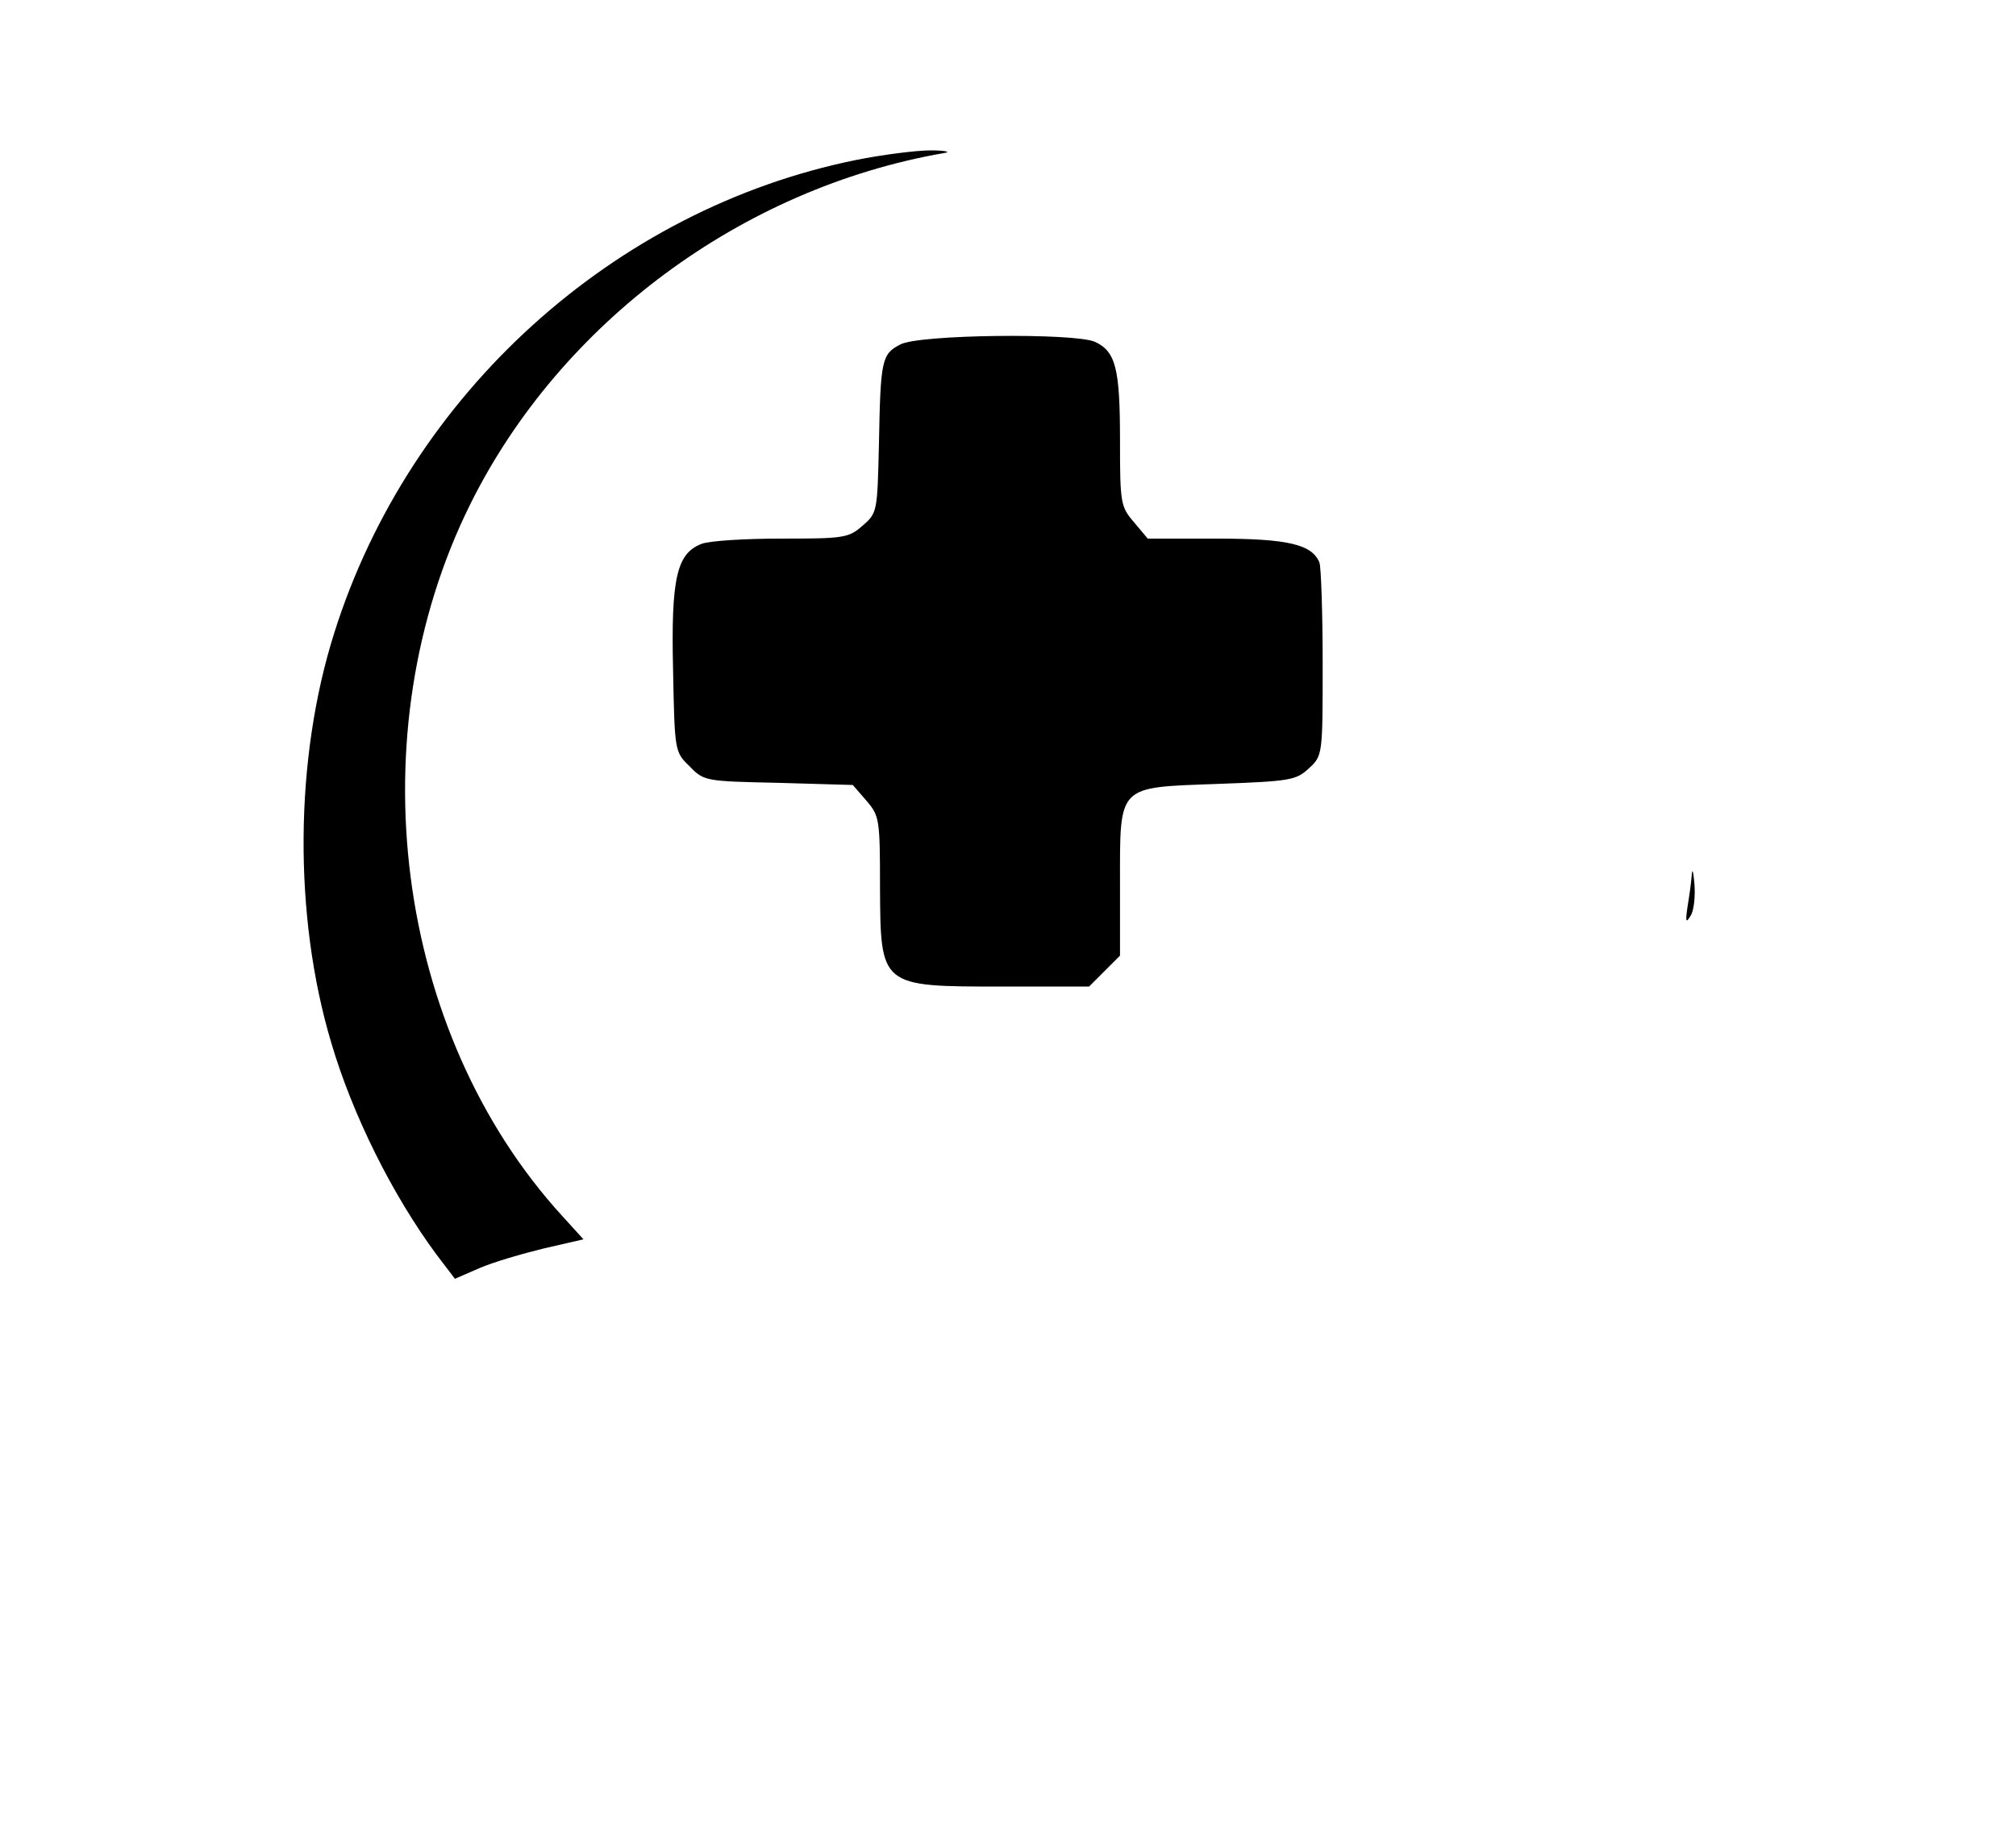 <?xml version="1.0" standalone="no"?>
<!DOCTYPE svg PUBLIC "-//W3C//DTD SVG 20010904//EN"
 "http://www.w3.org/TR/2001/REC-SVG-20010904/DTD/svg10.dtd">
<svg version="1.0" xmlns="http://www.w3.org/2000/svg"
 width="378pt" height="345pt" viewBox="0 0 378 345"
 preserveAspectRatio="xMidYMid meet">

<g transform="translate(0,345) scale(0.1,-0.1)"
fill="#000000" stroke="none">
<path d="M1605 3150 c-454 -92 -837 -439 -978 -886 -75 -236 -77 -531 -6 -769
40 -136 115 -286 197 -397 l35 -46 46 20 c25 11 80 27 121 37 l74 17 -40 44
c-314 344 -386 904 -172 1335 169 340 509 592 888 658 14 2 3 5 -25 5 -27 0
-90 -8 -140 -18z"/>
<path d="M1688 2804 c-35 -18 -37 -29 -40 -187 -3 -127 -3 -129 -31 -153 -26
-23 -36 -24 -152 -24 -68 0 -135 -4 -150 -10 -46 -18 -57 -64 -53 -236 3 -153
3 -154 31 -181 27 -28 30 -28 167 -31 l139 -4 26 -30 c24 -28 25 -35 25 -161
1 -188 0 -187 230 -187 l162 0 29 29 29 29 0 135 c0 187 -6 180 183 187 137 5
147 7 171 29 26 24 26 25 26 197 0 95 -3 180 -6 189 -14 34 -58 45 -193 45
l-129 0 -26 31 c-25 29 -26 36 -26 154 0 134 -8 166 -47 184 -38 17 -331 14
-365 -5z"/>
<path d="M3172 1809 c-1 -15 -5 -42 -8 -60 -4 -28 -3 -31 6 -16 6 9 9 36 7 60
-2 23 -4 30 -5 16z"/>
</g>
</svg>
